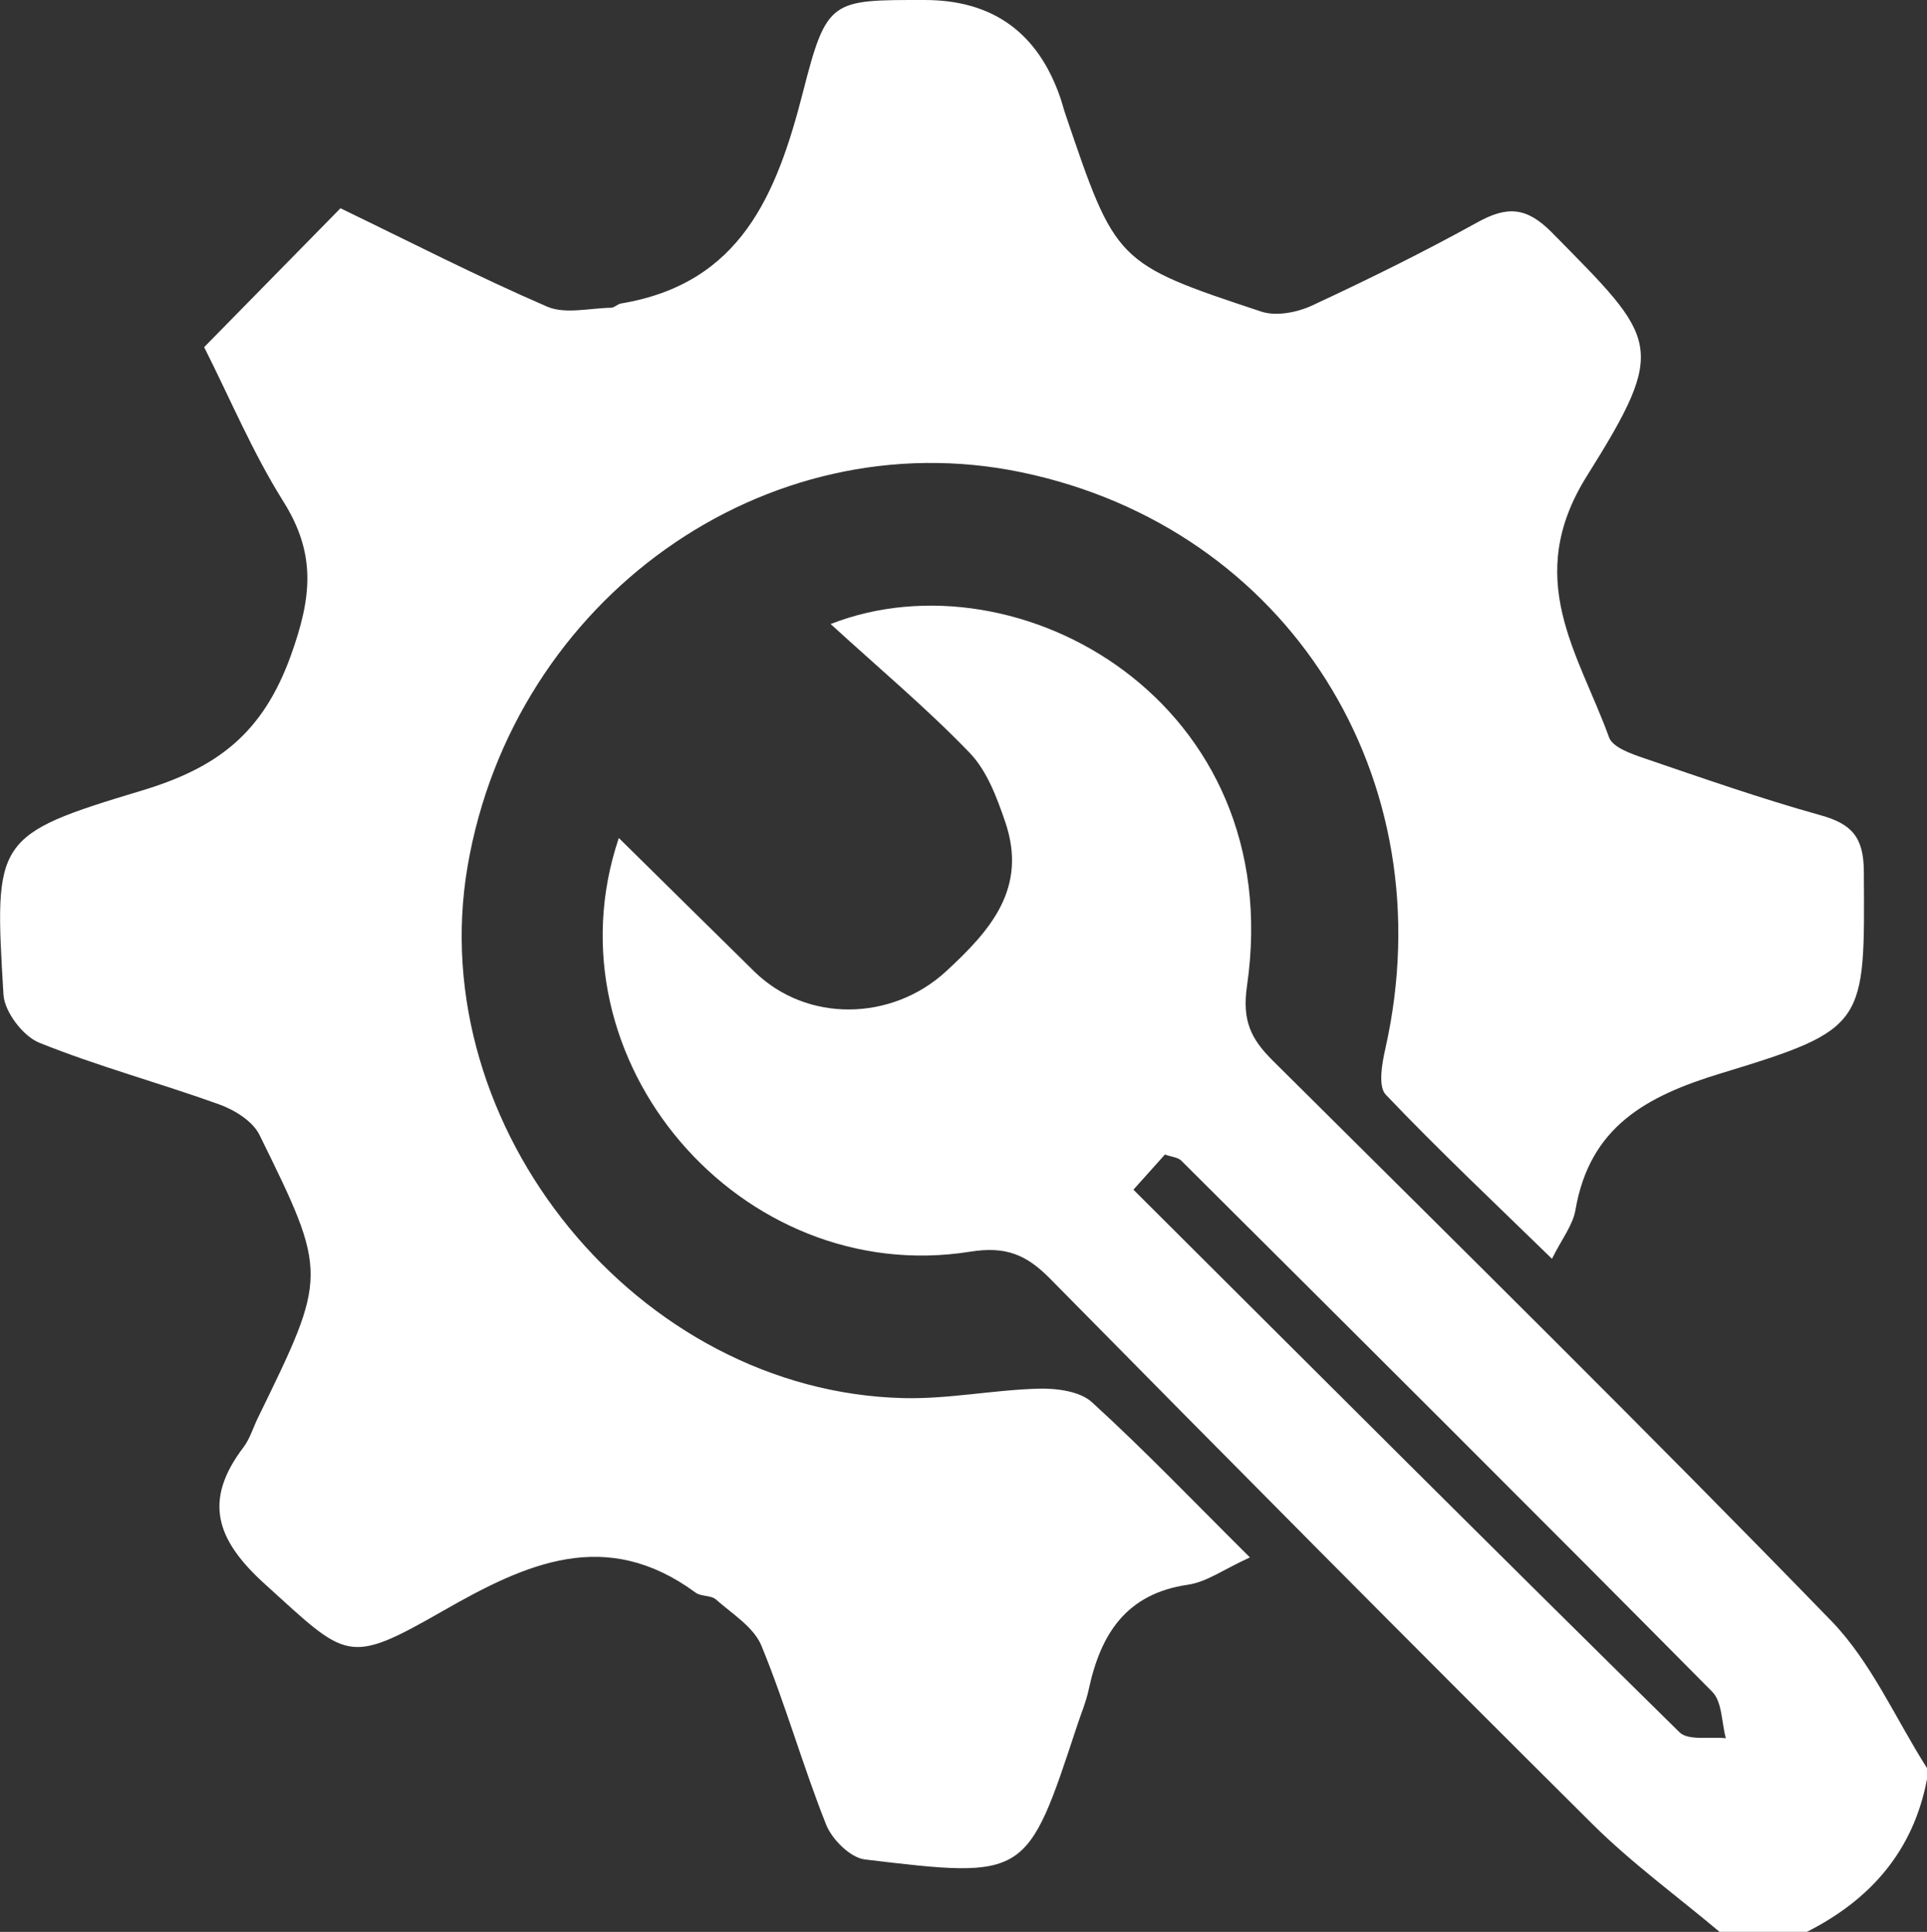 <?xml version="1.0" encoding="UTF-8"?>
<svg id="Capa_2" xmlns="http://www.w3.org/2000/svg" viewBox="0 0 50.463 50.601">
  <rect x="0" y="0" width="50.463" height="50.601" fill="#333333" stroke="none"/>
  <defs>
    <style>
      .cls-1 {
        fill: #fff;
      }
    </style>
  </defs>
  <g id="Capa_1-2" data-name="Capa_1">
    <g>
      <path class="cls-1" d="M45.031,50.601c-1.114-.937-2.301-1.801-3.33-2.824-4.762-4.734-9.489-9.503-14.202-14.285-.617-.626-1.152-.857-2.092-.707-5.993.958-11.163-5.008-9.202-10.836,1.225,1.208,2.384,2.353,3.546,3.495,1.381,1.356,3.605,1.299,5.014.007,1.181-1.084,2.146-2.19,1.562-3.914-.218-.642-.479-1.345-.932-1.816-1.107-1.151-2.338-2.183-3.643-3.376,4.92-1.925,11.978,2.062,10.904,9.477-.132.912.101,1.388.675,1.959,4.897,4.868,9.815,9.717,14.623,14.672,1.049,1.081,1.684,2.562,2.51,3.859v.286c-.356,1.878-1.475,3.157-3.145,4.002h-2.287ZM29.682,31.162c4.798,4.784,9.529,9.517,14.299,14.21.232.228.802.112,1.214.157-.112-.411-.094-.952-.355-1.216-4.613-4.659-9.26-9.286-13.906-13.913-.087-.087-.252-.097-.428-.16-.244.272-.484.541-.825.921Z"/>
      <path class="cls-1" d="M32.734,40.792c-.679.309-1.133.645-1.624.716-1.623.235-2.289,1.297-2.599,2.743-.069.324-.201.634-.305.95-1.314,3.993-1.317,4.013-5.559,3.503-.377-.045-.857-.522-1.011-.908-.615-1.545-1.065-3.155-1.697-4.692-.2-.486-.763-.831-1.189-1.208-.129-.115-.389-.074-.533-.18-2.355-1.728-4.436-.77-6.627.484-2.512,1.437-2.493,1.249-4.657-.712-1.275-1.155-1.619-2.182-.557-3.58.169-.223.251-.511.376-.767,1.829-3.747,1.844-3.755.043-7.415-.175-.356-.648-.652-1.048-.796-1.564-.565-3.179-.997-4.719-1.618-.425-.171-.91-.809-.937-1.259-.244-4.069-.249-4.18,3.623-5.346,1.968-.593,3.162-1.488,3.899-3.528.557-1.542.669-2.67-.193-4.044-.805-1.283-1.396-2.699-2.074-4.042,1.194-1.217,2.356-2.401,3.57-3.638,1.81.874,3.583,1.785,5.408,2.575.476.206,1.115.04,1.679.031.087-.001.169-.097.26-.112,3.135-.522,4.076-2.85,4.766-5.541C21.651-.031,21.77,0,24.212,0q2.677,0,3.557,2.565c.046.135.08.274.126.409,1.324,3.906,1.319,3.922,5.136,5.188.386.128.935.023,1.323-.157,1.466-.681,2.919-1.398,4.333-2.18.777-.43,1.286-.413,1.957.269,2.763,2.807,3.06,2.95.914,6.371-1.69,2.693-.222,4.64.579,6.849.095.263.584.432.924.548,1.53.522,3.058,1.057,4.614,1.491.815.227,1.129.572,1.134,1.468.024,4.021.089,4.128-3.74,5.292-1.968.598-3.438,1.404-3.812,3.579-.069.402-.361.766-.615,1.279-1.501-1.464-2.967-2.843-4.353-4.3-.205-.215-.099-.814-.01-1.206,1.592-7.073-2.554-13.647-9.538-15.096-6.69-1.388-13.294,3.313-14.495,10.316-1.175,6.853,4.464,13.766,11.412,13.935,1.178.029,2.36-.216,3.542-.247.469-.012,1.079.066,1.395.355,1.369,1.248,2.652,2.589,4.136,4.064Z"/>
    </g>
  </g>
</svg>